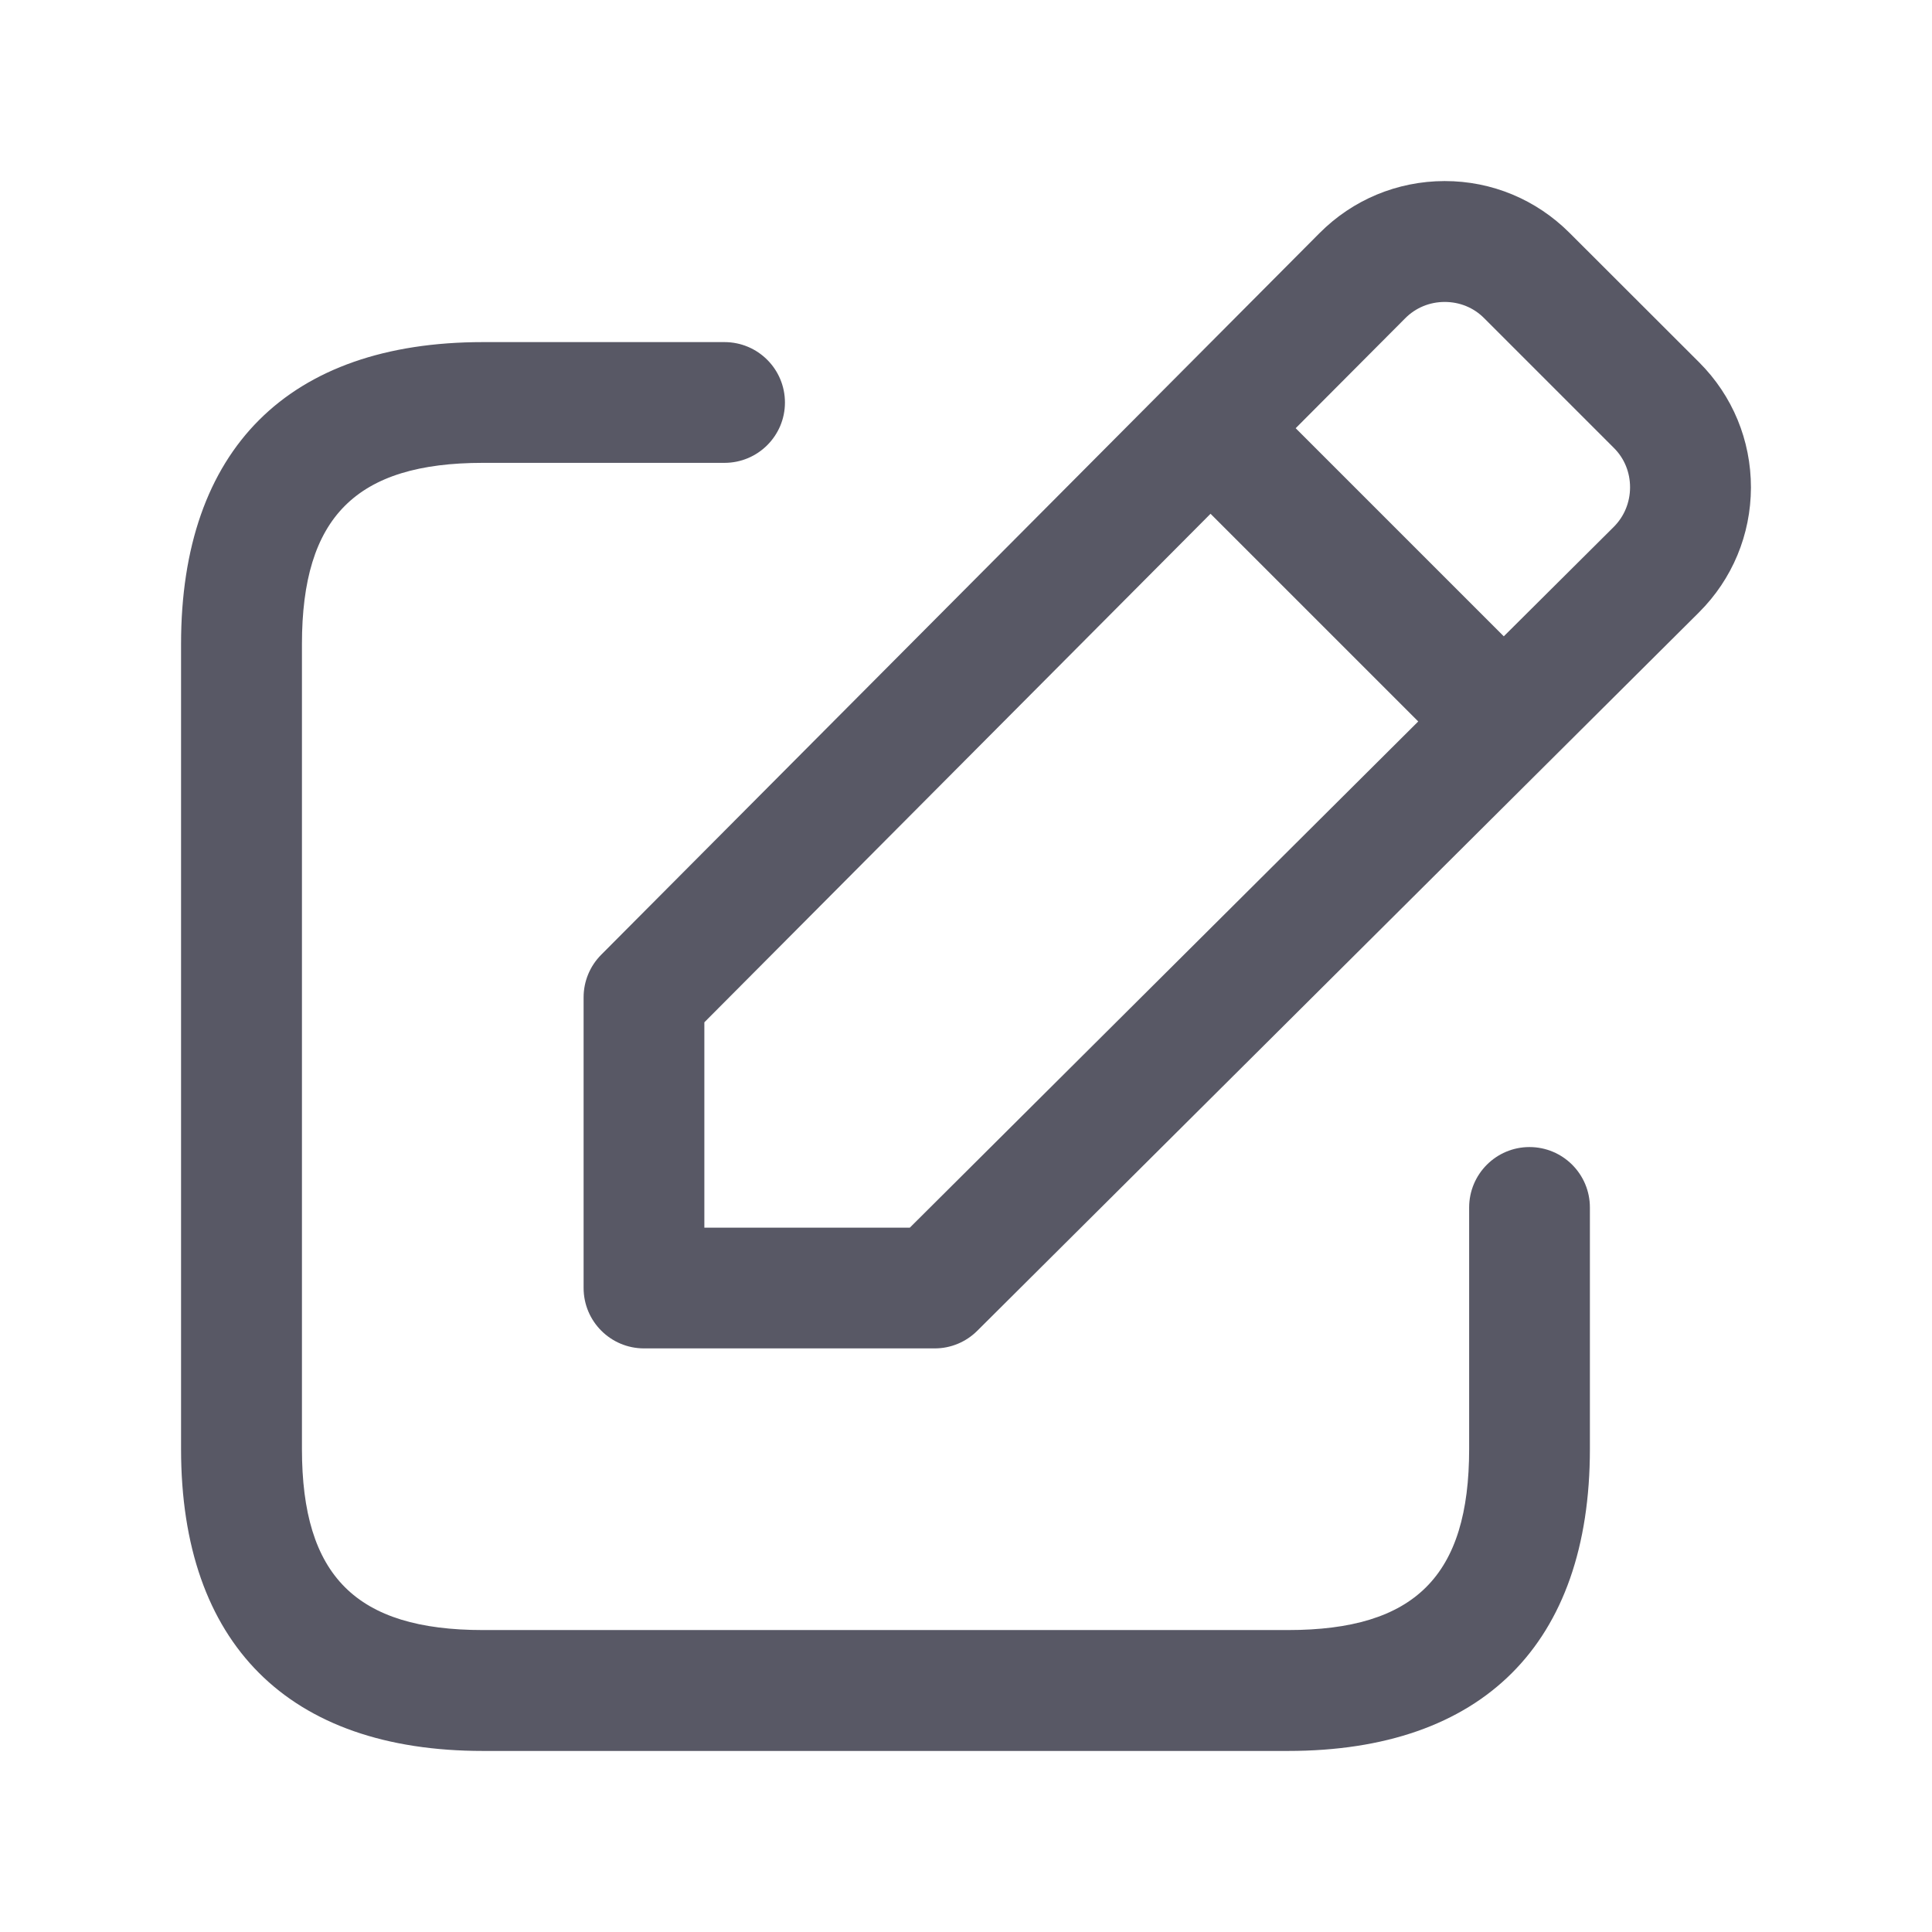 <svg width="14" height="14" viewBox="0 0 14 14" fill="none" xmlns="http://www.w3.org/2000/svg">
<path d="M11.521 8.75V10.5C11.521 11.911 10.744 12.688 9.333 12.688H3.5C2.09 12.688 1.312 11.911 1.312 10.5V4.667C1.312 3.256 2.09 2.479 3.5 2.479H5.25C5.492 2.479 5.688 2.675 5.688 2.917C5.688 3.158 5.492 3.354 5.25 3.354H3.5C2.58 3.354 2.188 3.747 2.188 4.667V10.5C2.188 11.42 2.58 11.812 3.5 11.812H9.333C10.253 11.812 10.646 11.42 10.646 10.5V8.75C10.646 8.508 10.842 8.312 11.083 8.312C11.325 8.312 11.521 8.508 11.521 8.75ZM12.688 3.533C12.687 3.875 12.553 4.197 12.311 4.438L7.082 9.643C7 9.725 6.889 9.771 6.774 9.771H4.667C4.425 9.771 4.229 9.575 4.229 9.333V7.227C4.229 7.111 4.275 7 4.357 6.918L9.562 1.689C9.803 1.447 10.125 1.313 10.467 1.312C10.468 1.312 10.469 1.312 10.469 1.312C10.811 1.312 11.132 1.446 11.374 1.688L12.313 2.626C12.555 2.868 12.688 3.19 12.688 3.533ZM10.277 5.228L8.772 3.723L5.104 7.408V8.896H6.593L10.277 5.228ZM11.812 3.531C11.812 3.423 11.771 3.321 11.694 3.245L10.755 2.306C10.679 2.229 10.577 2.188 10.469 2.188H10.469C10.36 2.188 10.258 2.23 10.182 2.307L9.389 3.103L10.897 4.611L11.694 3.818C11.77 3.742 11.812 3.64 11.812 3.531Z" fill="#585865"/>
</svg>
